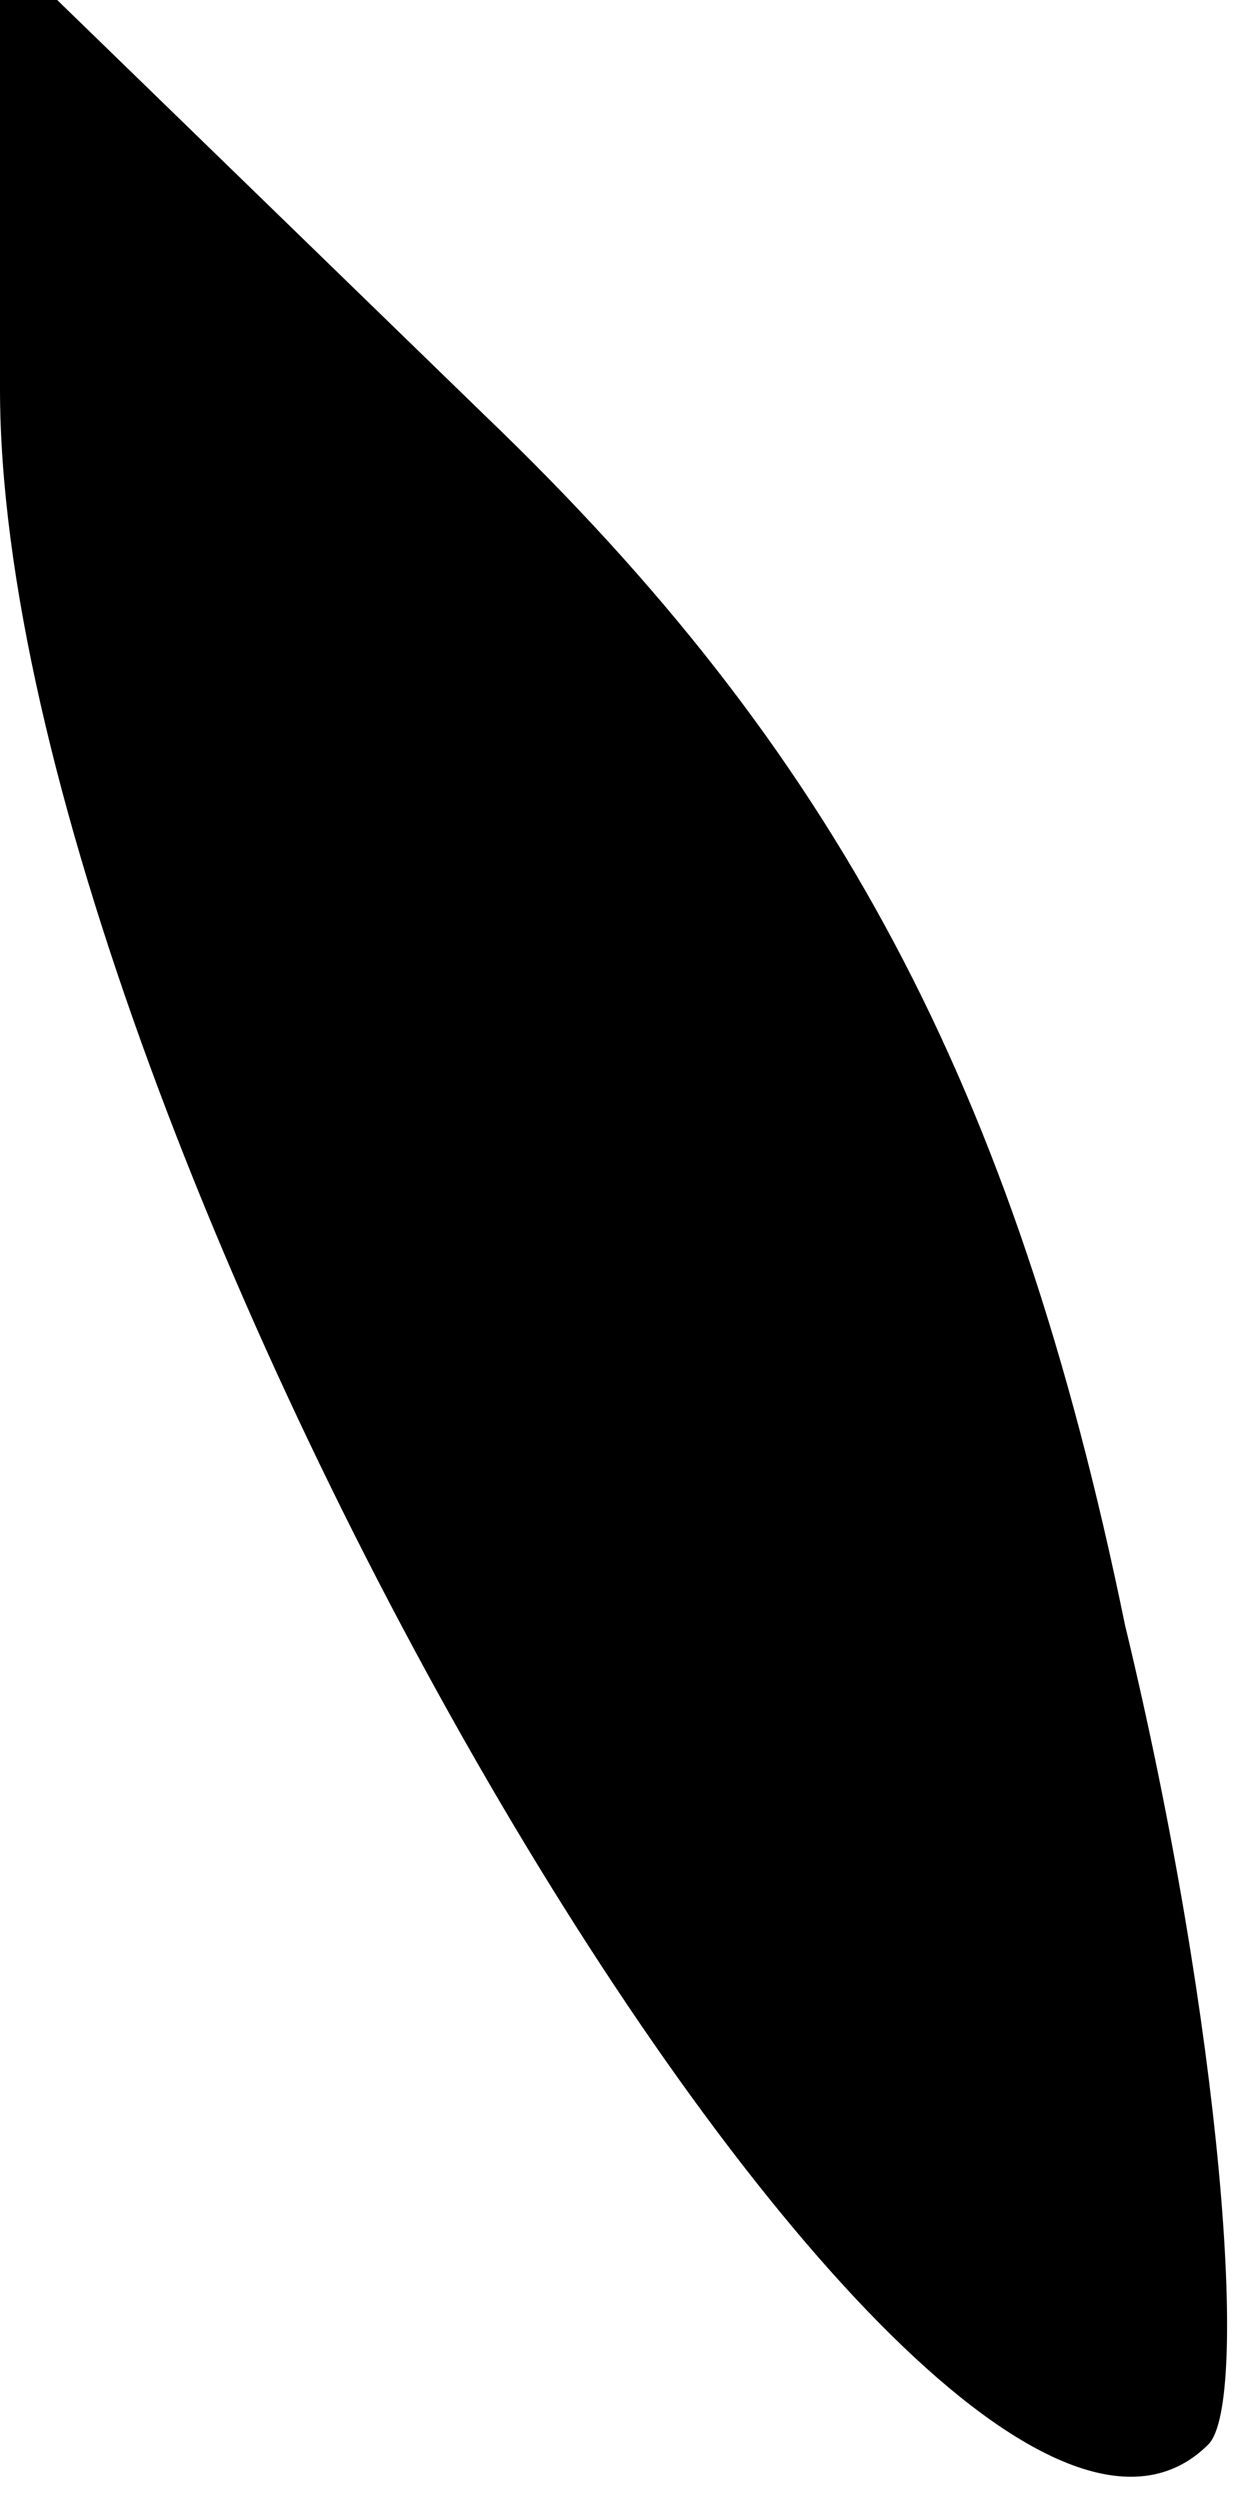 <?xml version="1.0" standalone="no"?>
<!DOCTYPE svg PUBLIC "-//W3C//DTD SVG 20010904//EN"
 "http://www.w3.org/TR/2001/REC-SVG-20010904/DTD/svg10.dtd">
<svg version="1.0" xmlns="http://www.w3.org/2000/svg"
 width="9pt" height="18pt" viewBox="0 0 9 18"
 preserveAspectRatio="xMidYMid meet">
<g transform="translate(0,18) scale(0.1,-0.1)"
fill="#000000" stroke="none">
<path fill="#000000" stroke="none" d="M0 152 c0 -54 67 -168 87 -148 3 3 1
30 -6 59 -8 39 -21 63 -46 87 l-35 34 0 -32z"/>
</g>
</svg>
